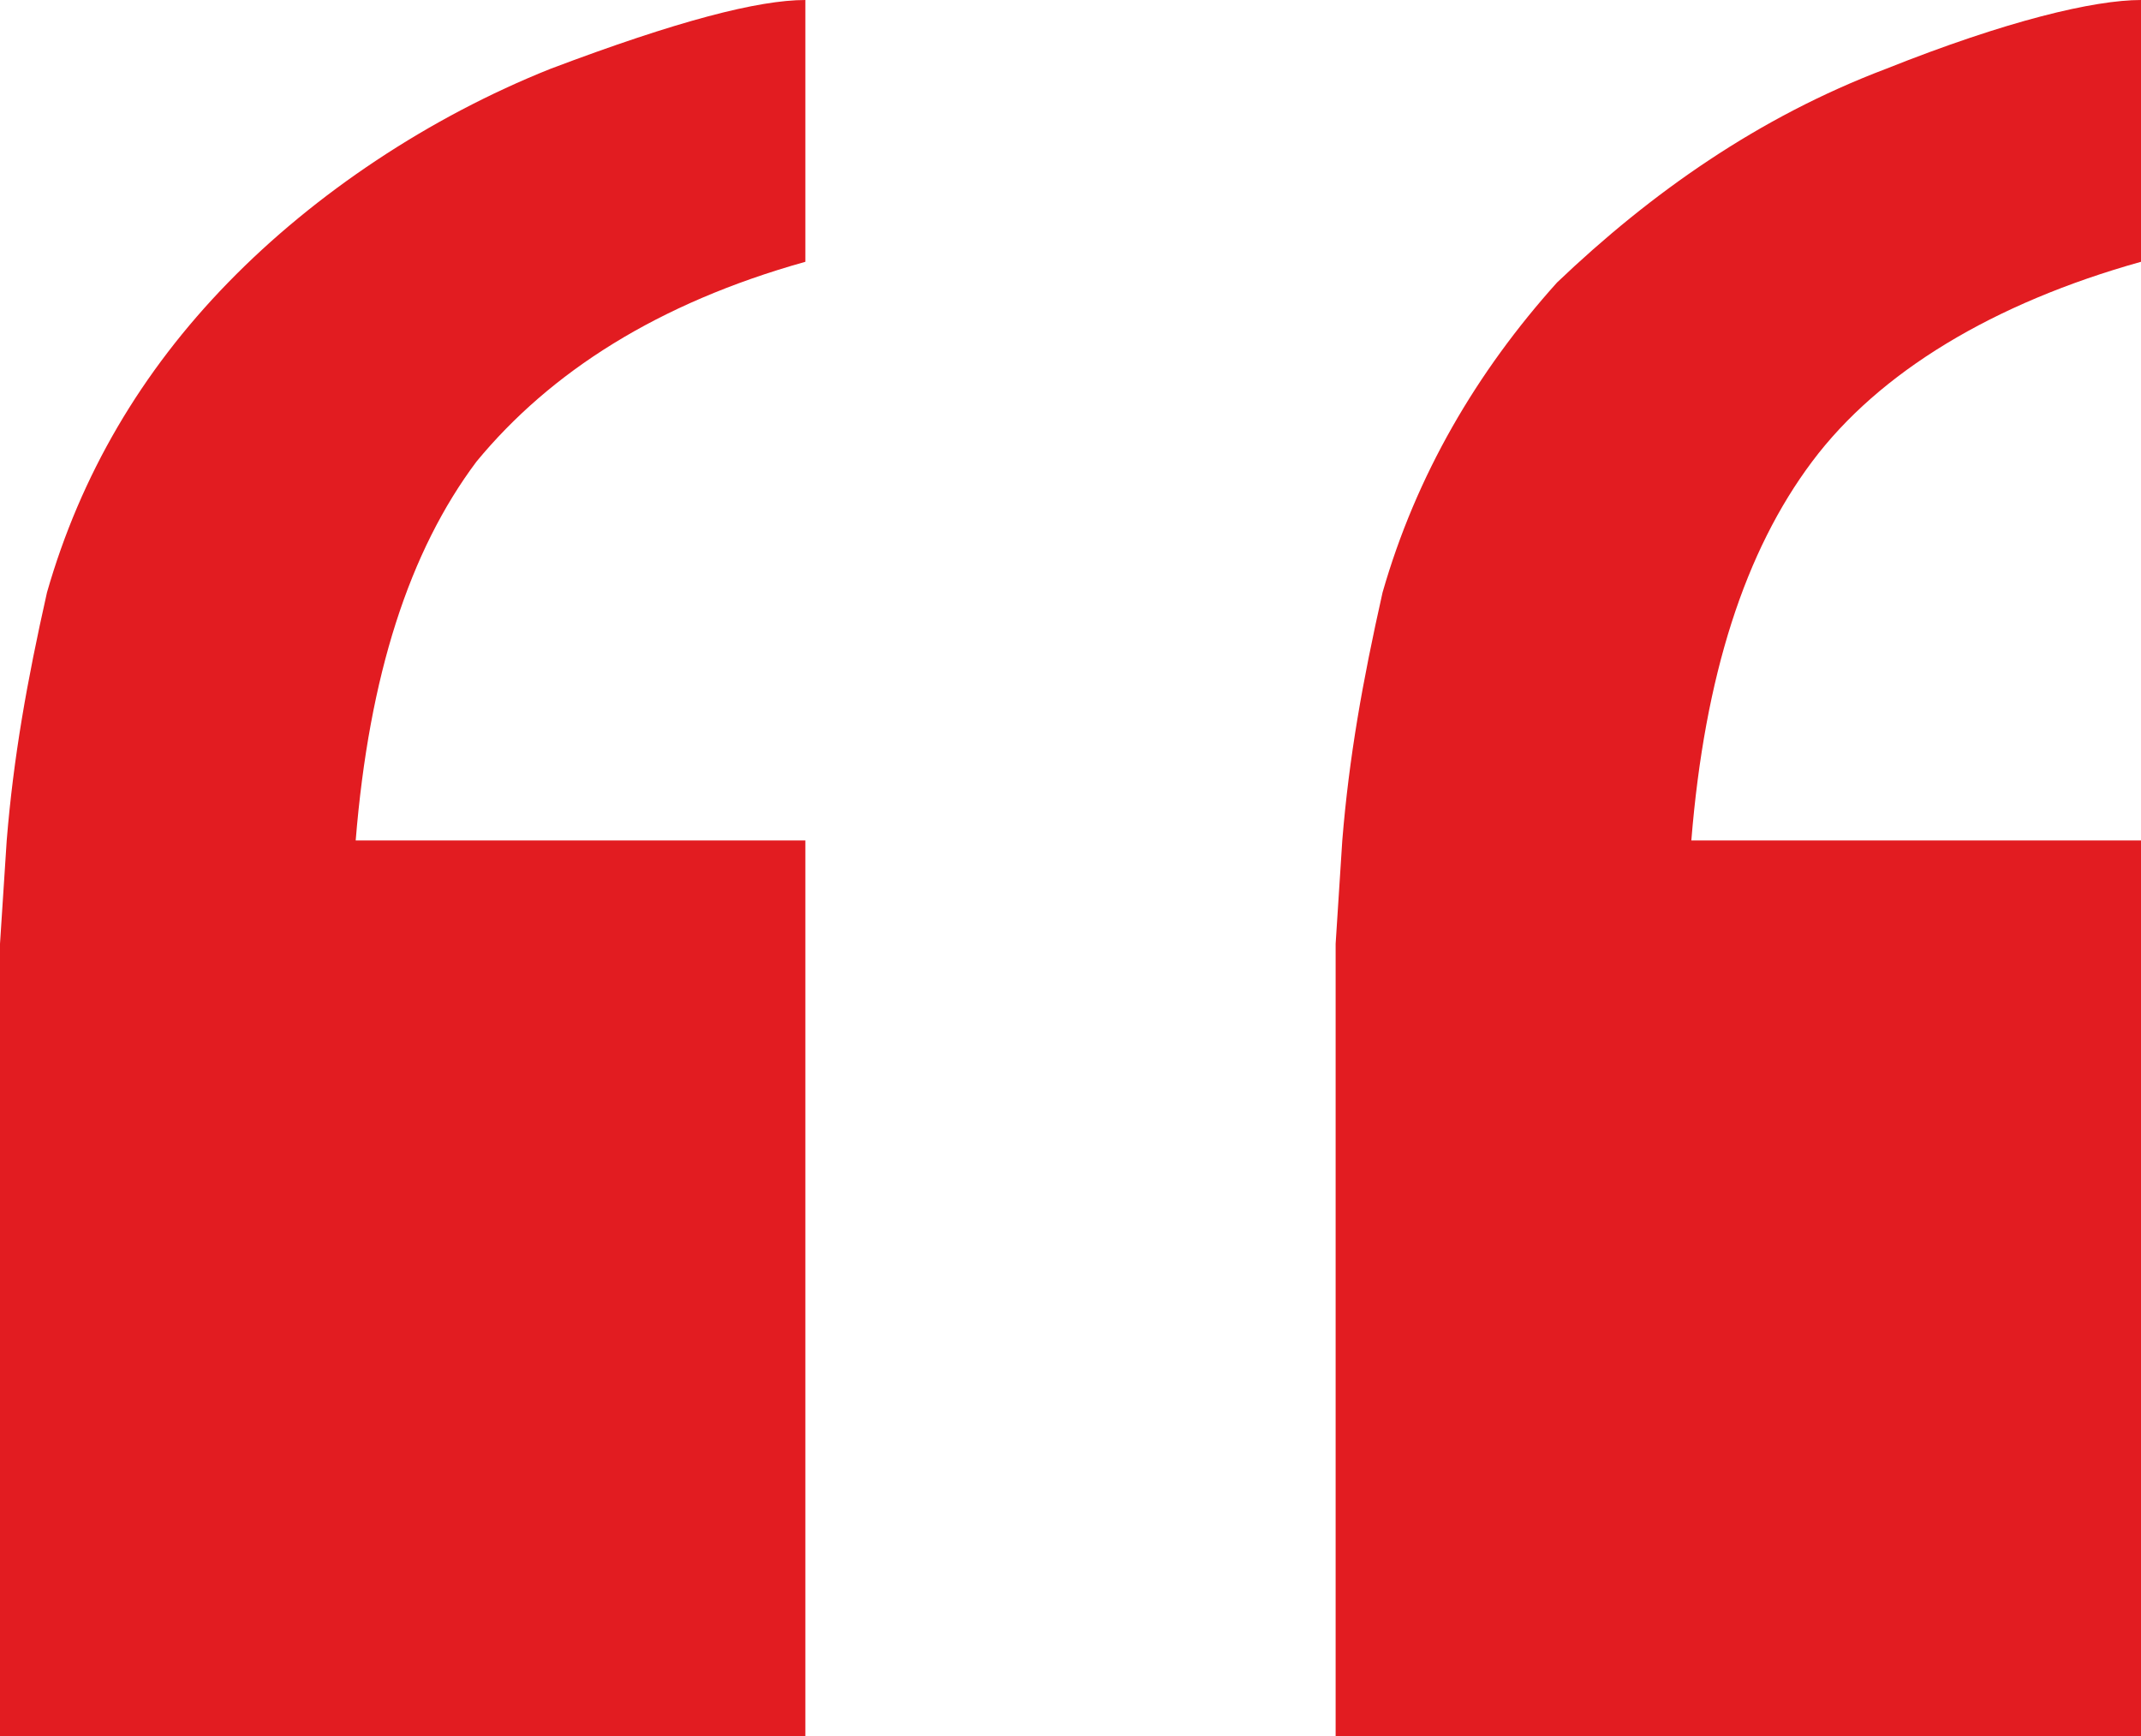 <?xml version="1.0" encoding="UTF-8"?>
<svg width="37px" height="30px" viewBox="0 0 37 30" version="1.1" xmlns="http://www.w3.org/2000/svg" xmlns:xlink="http://www.w3.org/1999/xlink">
    <!-- Generator: Sketch 52.2 (67145) - http://www.bohemiancoding.com/sketch -->
    <title>"</title>
    <desc>Created with Sketch.</desc>
    <g id="Page-1" stroke="none" stroke-width="1" fill="none" fill-rule="evenodd">
        <g id="Desktop-HD" transform="translate(-420, -3920)" fill="#E21C21">
            <g id="Group-7" transform="translate(420, 3917)">
                <path d="M13.918,33 L0,33 L0,19.31 L0.116,17.524 C0.232,16.095 0.464,14.786 0.812,13.238 C1.392,11.214 2.436,9.429 3.944,7.881 C5.451,6.333 7.423,5.024 9.511,4.19 C11.715,3.357 13.107,3 13.918,3 L13.918,7.524 C11.367,8.238 9.511,9.429 8.235,10.976 C7.075,12.524 6.379,14.667 6.147,17.524 L13.918,17.524 L13.918,33 Z M37,33 L23.082,33 L23.082,19.31 L23.197,17.524 C23.313,16.095 23.545,14.786 23.893,13.238 C24.473,11.214 25.517,9.429 26.909,7.881 C28.533,6.333 30.389,5.024 32.592,4.19 C34.68,3.357 36.188,3 37,3 L37,7.524 C34.448,8.238 32.476,9.429 31.317,10.976 C30.157,12.524 29.461,14.667 29.229,17.524 L37,17.524 L37,33 Z" id="&quot;"></path>
            </g>
        </g>
    </g>
</svg>
